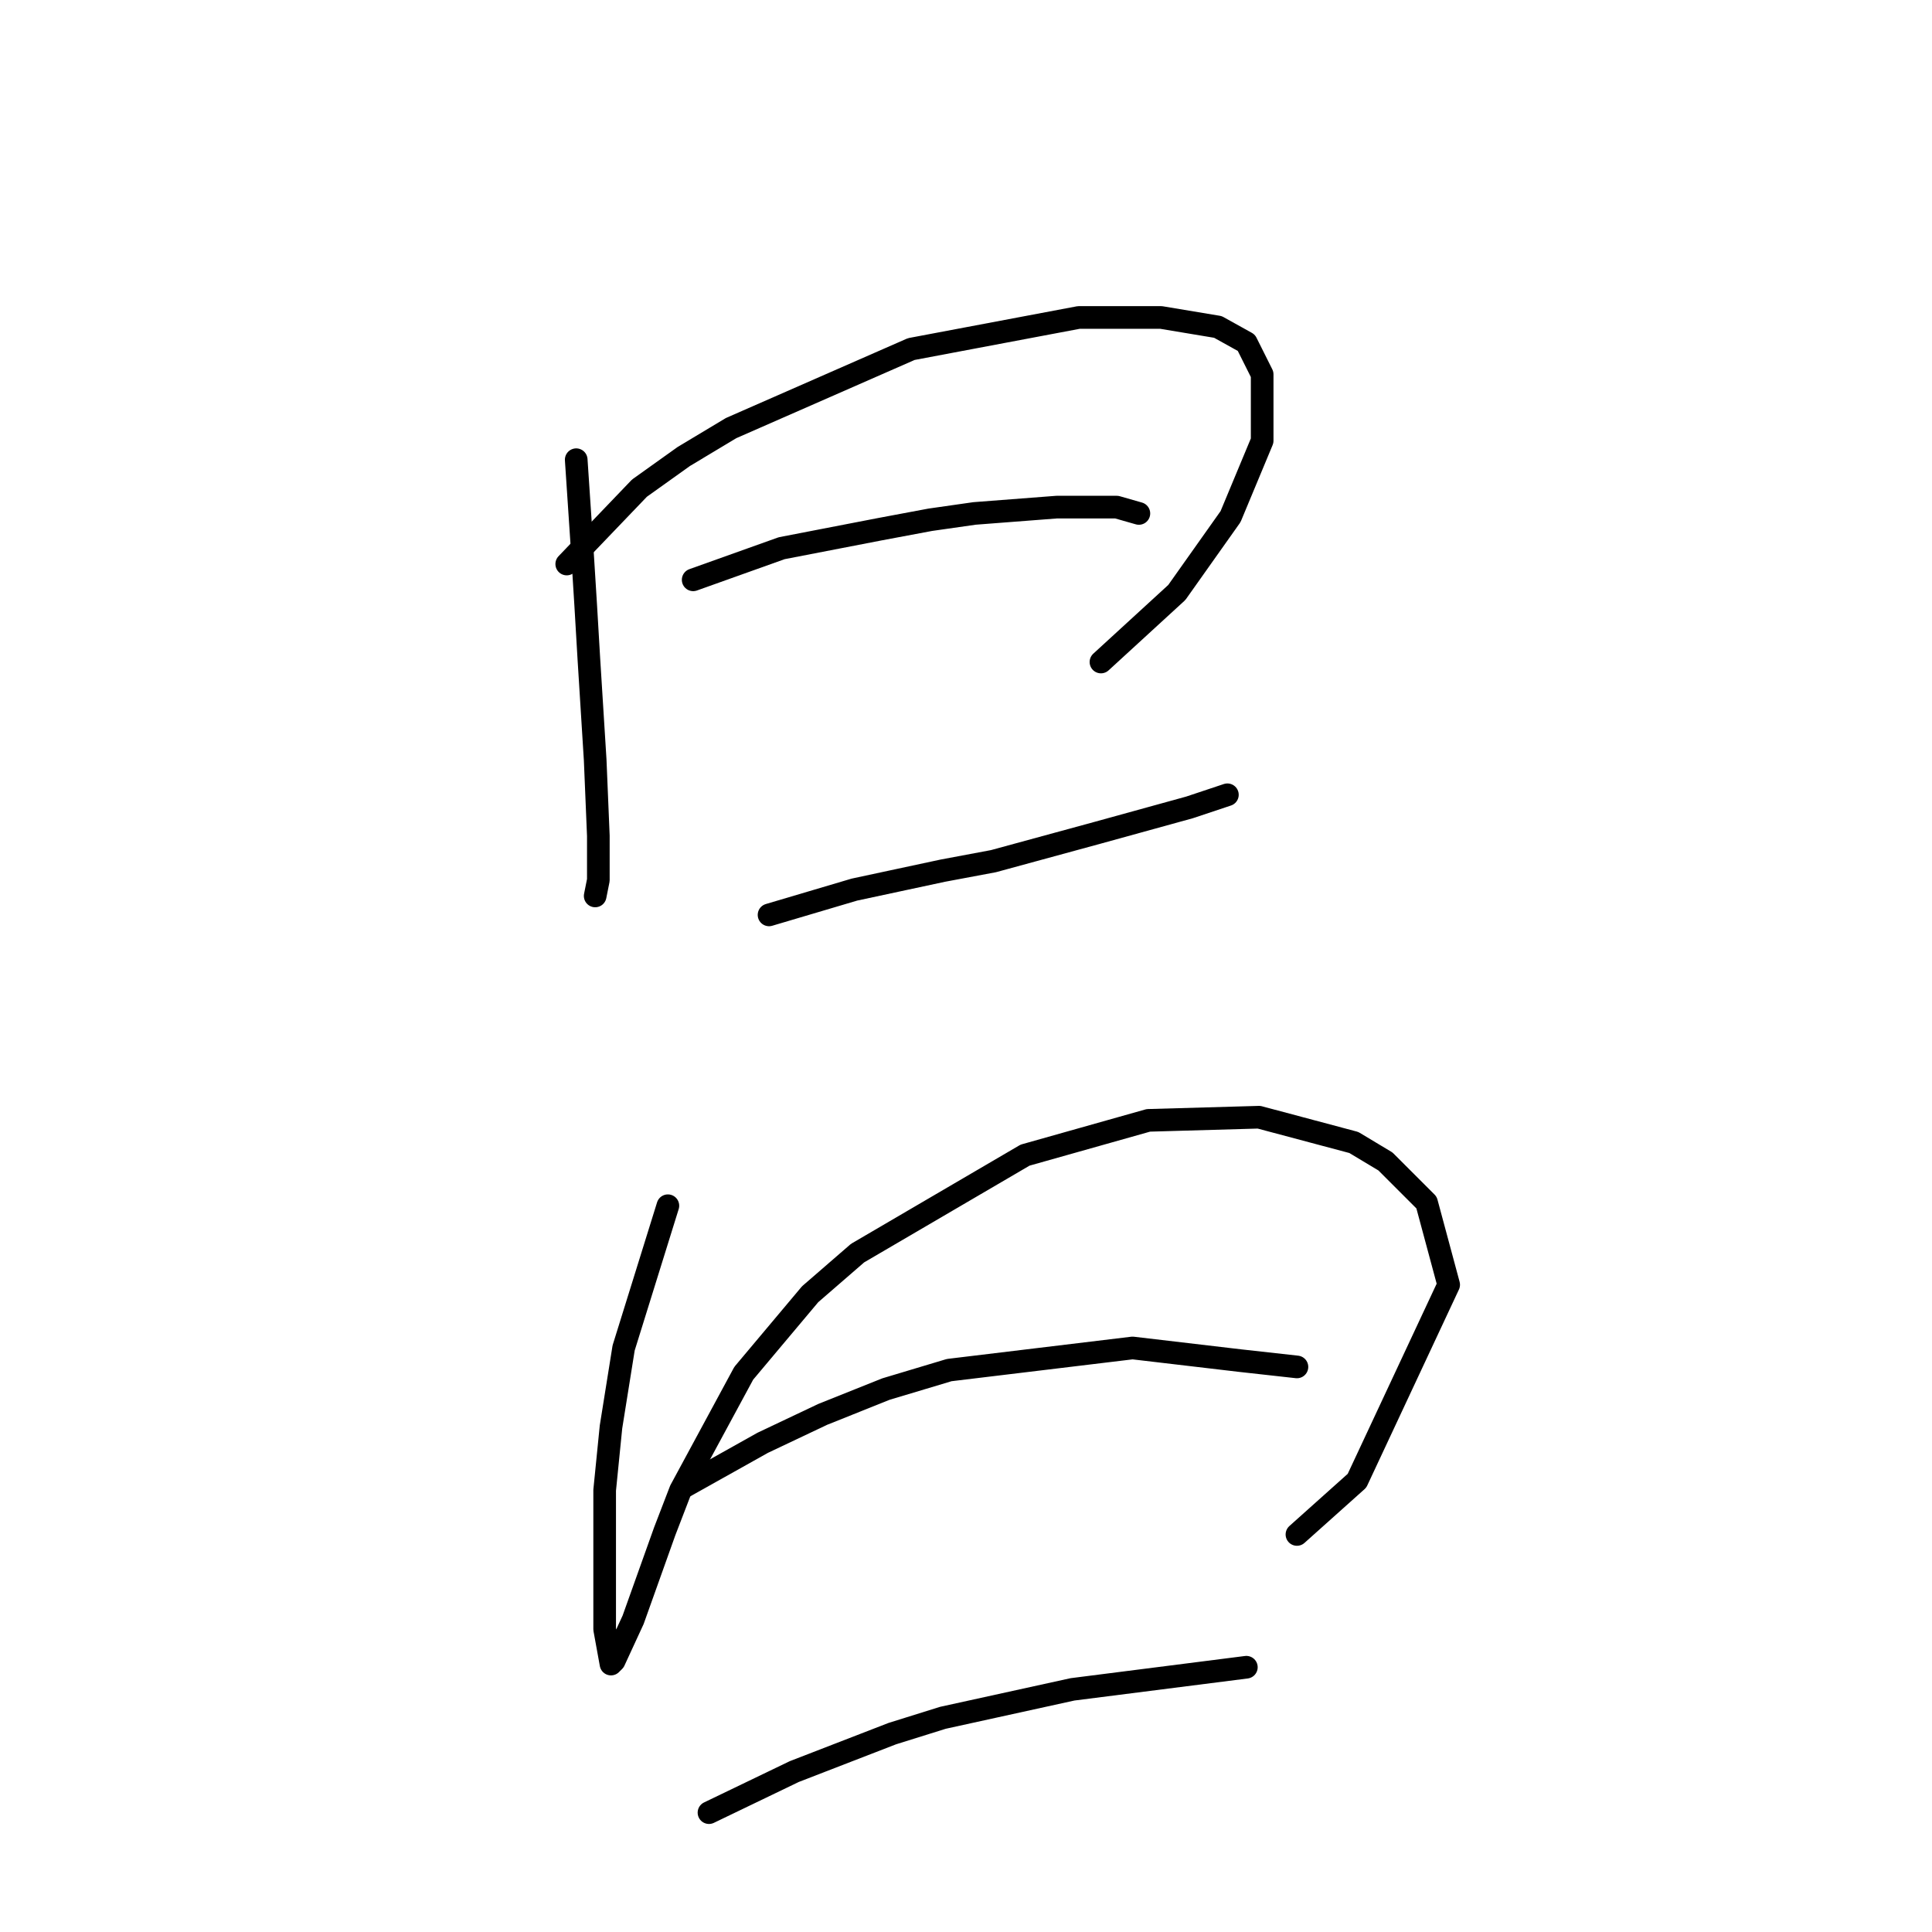 <?xml version="1.0" standalone="no"?>
    <svg width="256" height="256" xmlns="http://www.w3.org/2000/svg" version="1.1">
    <polyline stroke="black" stroke-width="3" stroke-linecap="round" fill="transparent" stroke-linejoin="round" points="76.351 60.913 77.189 73.479 77.608 80.181 78.027 87.301 78.865 100.705 79.283 110.757 79.283 116.621 78.865 118.716 78.865 118.716 " />
        <polyline stroke="black" stroke-width="3" stroke-linecap="round" fill="transparent" stroke-linejoin="round" points="75.095 74.736 84.729 64.683 90.592 60.495 96.875 56.725 120.75 46.253 142.95 42.065 153.84 42.065 161.379 43.321 165.149 45.416 167.243 49.604 167.243 58.4 163.055 68.453 155.934 78.505 145.882 87.72 145.882 87.72 " />
        <polyline stroke="black" stroke-width="3" stroke-linecap="round" fill="transparent" stroke-linejoin="round" points="91.849 76.83 103.577 72.641 116.562 70.128 123.263 68.872 129.127 68.034 140.018 67.196 147.976 67.196 150.908 68.034 150.908 68.034 " />
        <polyline stroke="black" stroke-width="3" stroke-linecap="round" fill="transparent" stroke-linejoin="round" points="101.902 121.229 113.211 117.878 119.075 116.621 124.939 115.365 131.64 114.108 145.463 110.339 157.609 106.988 162.636 105.312 162.636 105.312 " />
        <polyline stroke="black" stroke-width="3" stroke-linecap="round" fill="transparent" stroke-linejoin="round" points="88.498 159.764 82.634 178.612 80.959 189.083 80.121 197.461 80.121 215.89 80.959 220.498 81.378 220.079 83.891 214.634 88.079 202.906 90.174 197.461 98.551 181.963 107.347 171.492 113.63 166.046 135.829 153.062 152.164 148.454 166.824 148.036 179.39 151.386 183.579 153.9 189.024 159.345 191.956 170.235 179.809 196.204 171.851 203.325 171.851 203.325 " />
        <polyline stroke="black" stroke-width="3" stroke-linecap="round" fill="transparent" stroke-linejoin="round" points="90.592 197.042 101.064 191.178 109.022 187.408 117.399 184.057 125.776 181.544 150.07 178.612 164.311 180.287 171.851 181.125 171.851 181.125 " />
        <polyline stroke="black" stroke-width="3" stroke-linecap="round" fill="transparent" stroke-linejoin="round" points="93.943 240.184 105.252 234.739 118.237 229.713 124.939 227.618 142.112 223.849 165.149 220.917 165.149 220.917 " />
        </svg>